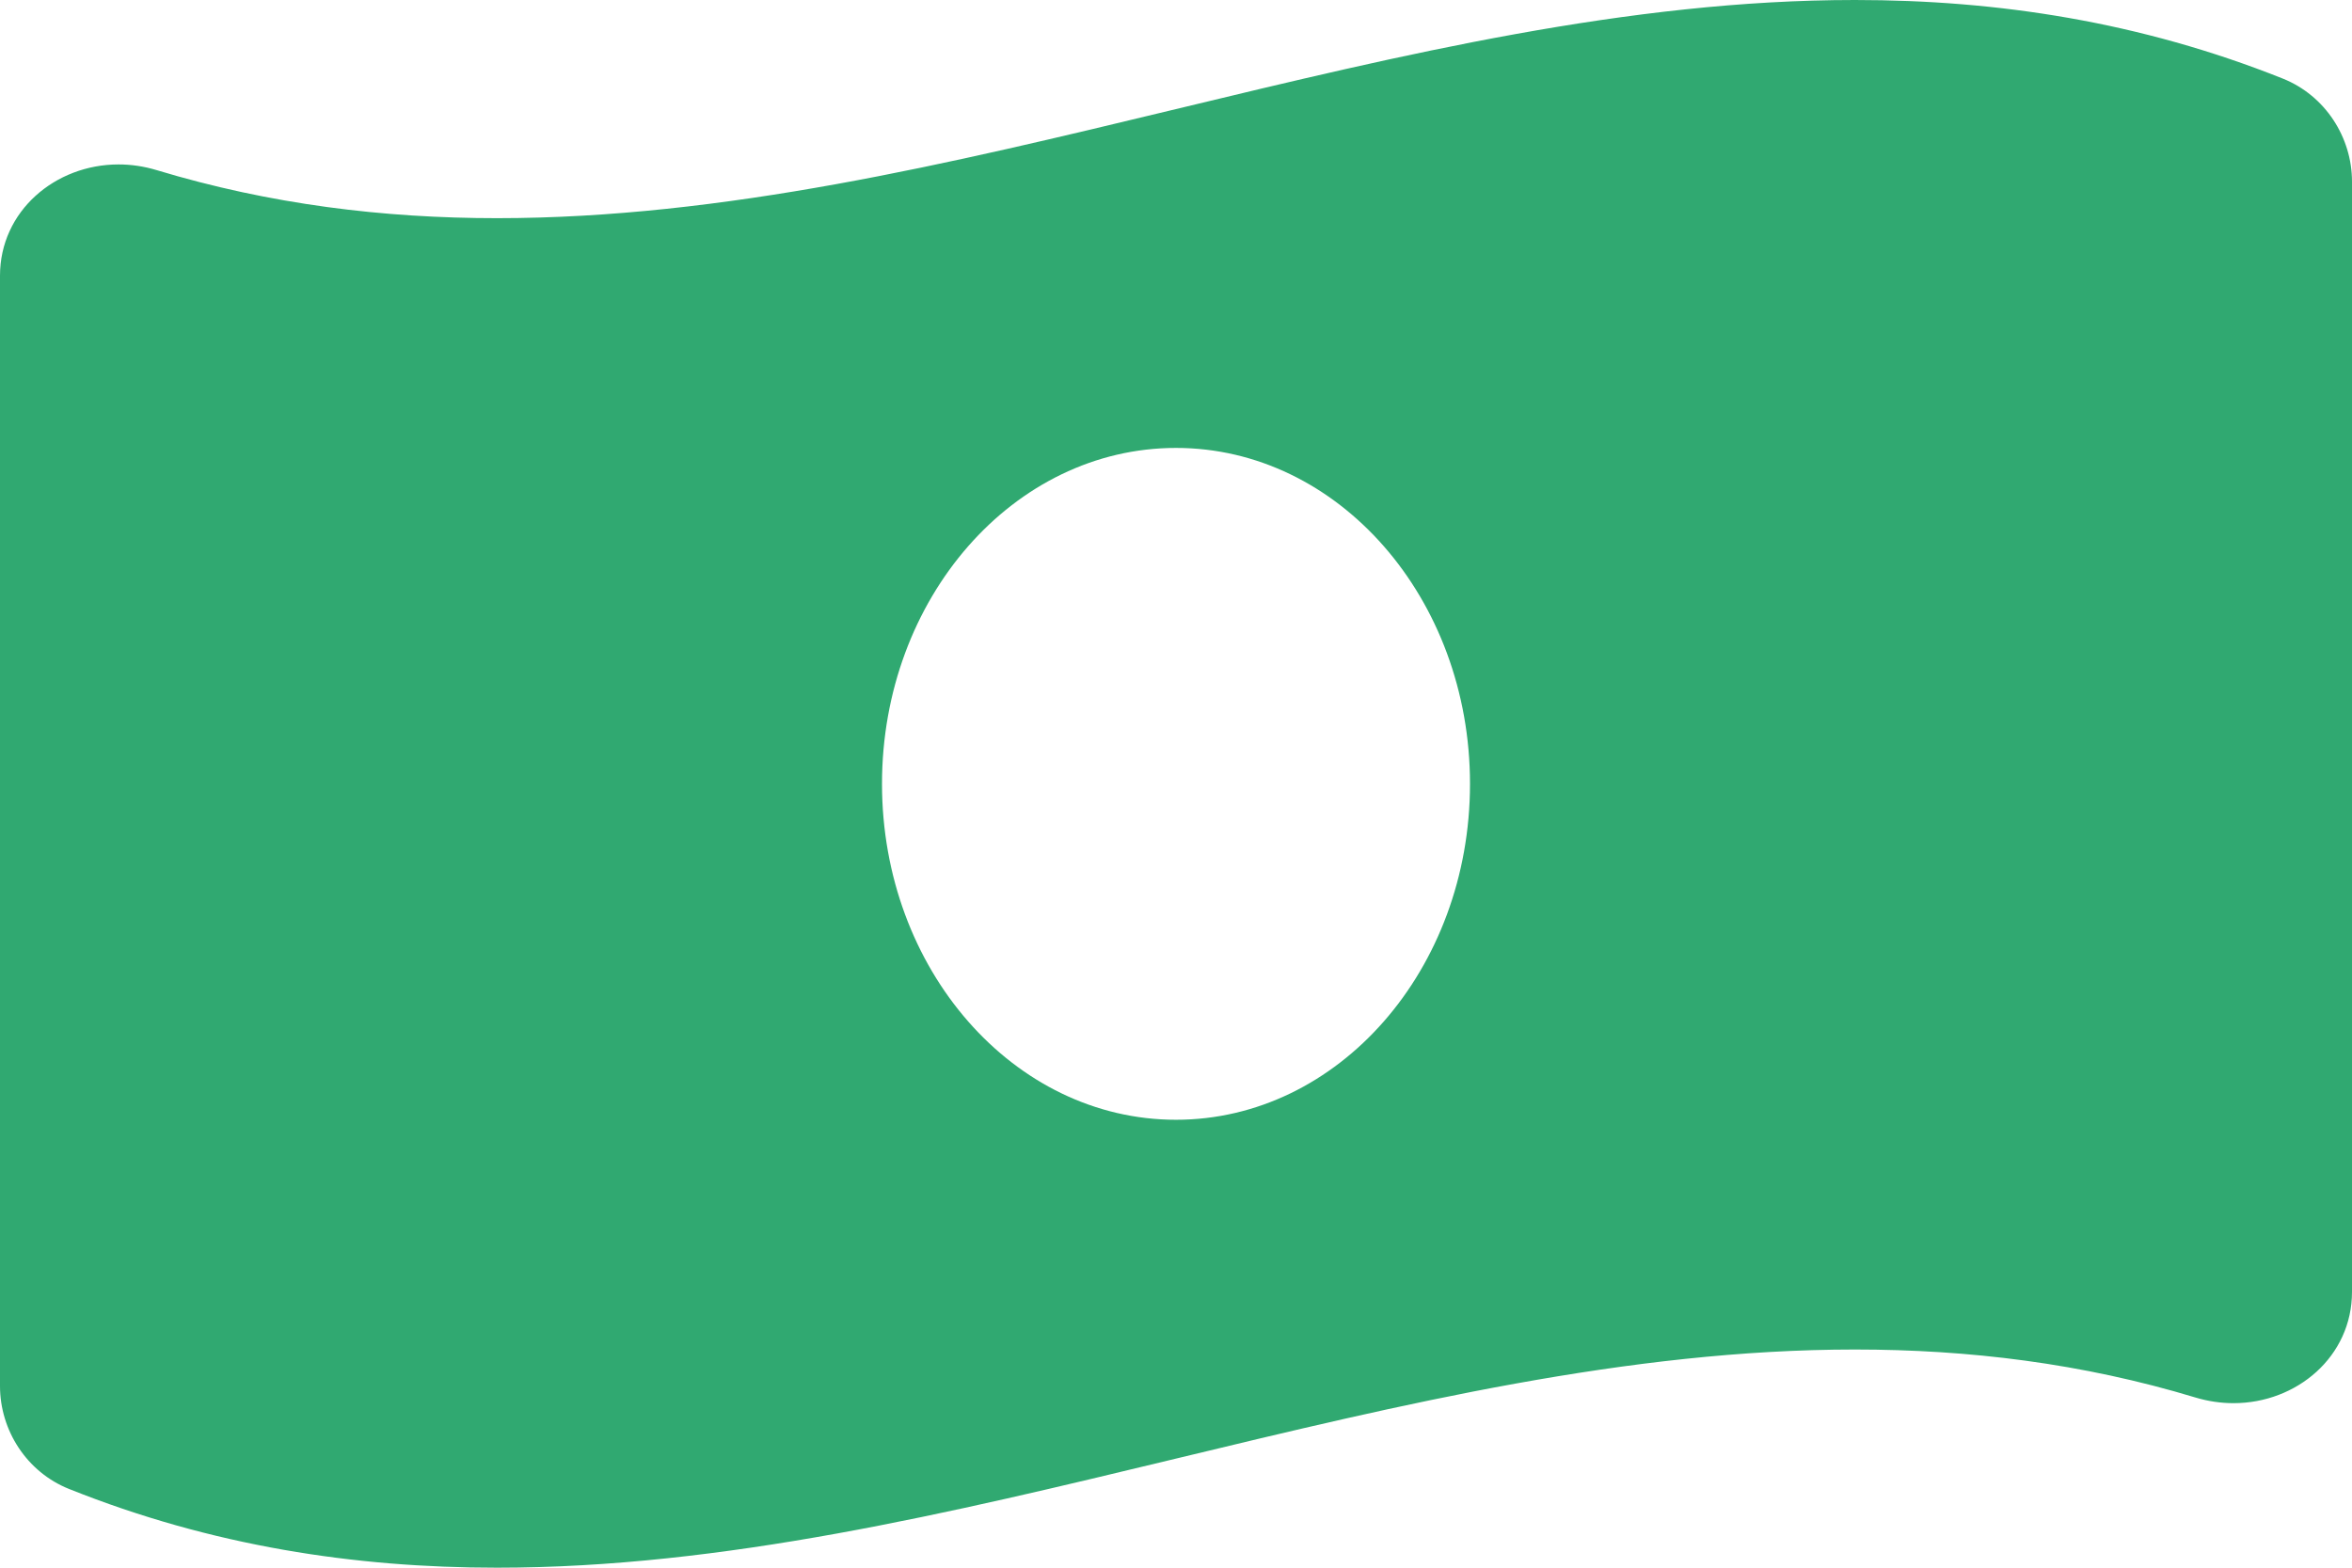<svg width="27" height="18" viewBox="0 0 27 18" fill="none" xmlns="http://www.w3.org/2000/svg">
<path d="M26.205 0.902C24.568 0.249 22.931 4.83251e-08 21.294 4.83251e-08C16.098 -0 10.902 2.505 5.706 2.505C4.403 2.505 3.1 2.347 1.797 1.953C1.651 1.909 1.504 1.888 1.361 1.888C0.634 1.888 0 2.424 0 3.166V15.914C0 16.421 0.305 16.902 0.795 17.097C2.431 17.751 4.069 18 5.706 18C10.902 18 16.098 15.495 21.294 15.495C22.597 15.495 23.9 15.652 25.203 16.046C25.349 16.09 25.496 16.111 25.64 16.111C26.366 16.111 27 15.576 27 14.833V2.086C27 1.579 26.695 1.098 26.205 0.902ZM13.5 12.857C11.636 12.857 10.125 11.13 10.125 9C10.125 6.87 11.636 5.143 13.5 5.143C15.364 5.143 16.875 6.87 16.875 9C16.875 11.131 15.363 12.857 13.5 12.857Z" fill="#30A971"/>
</svg>
